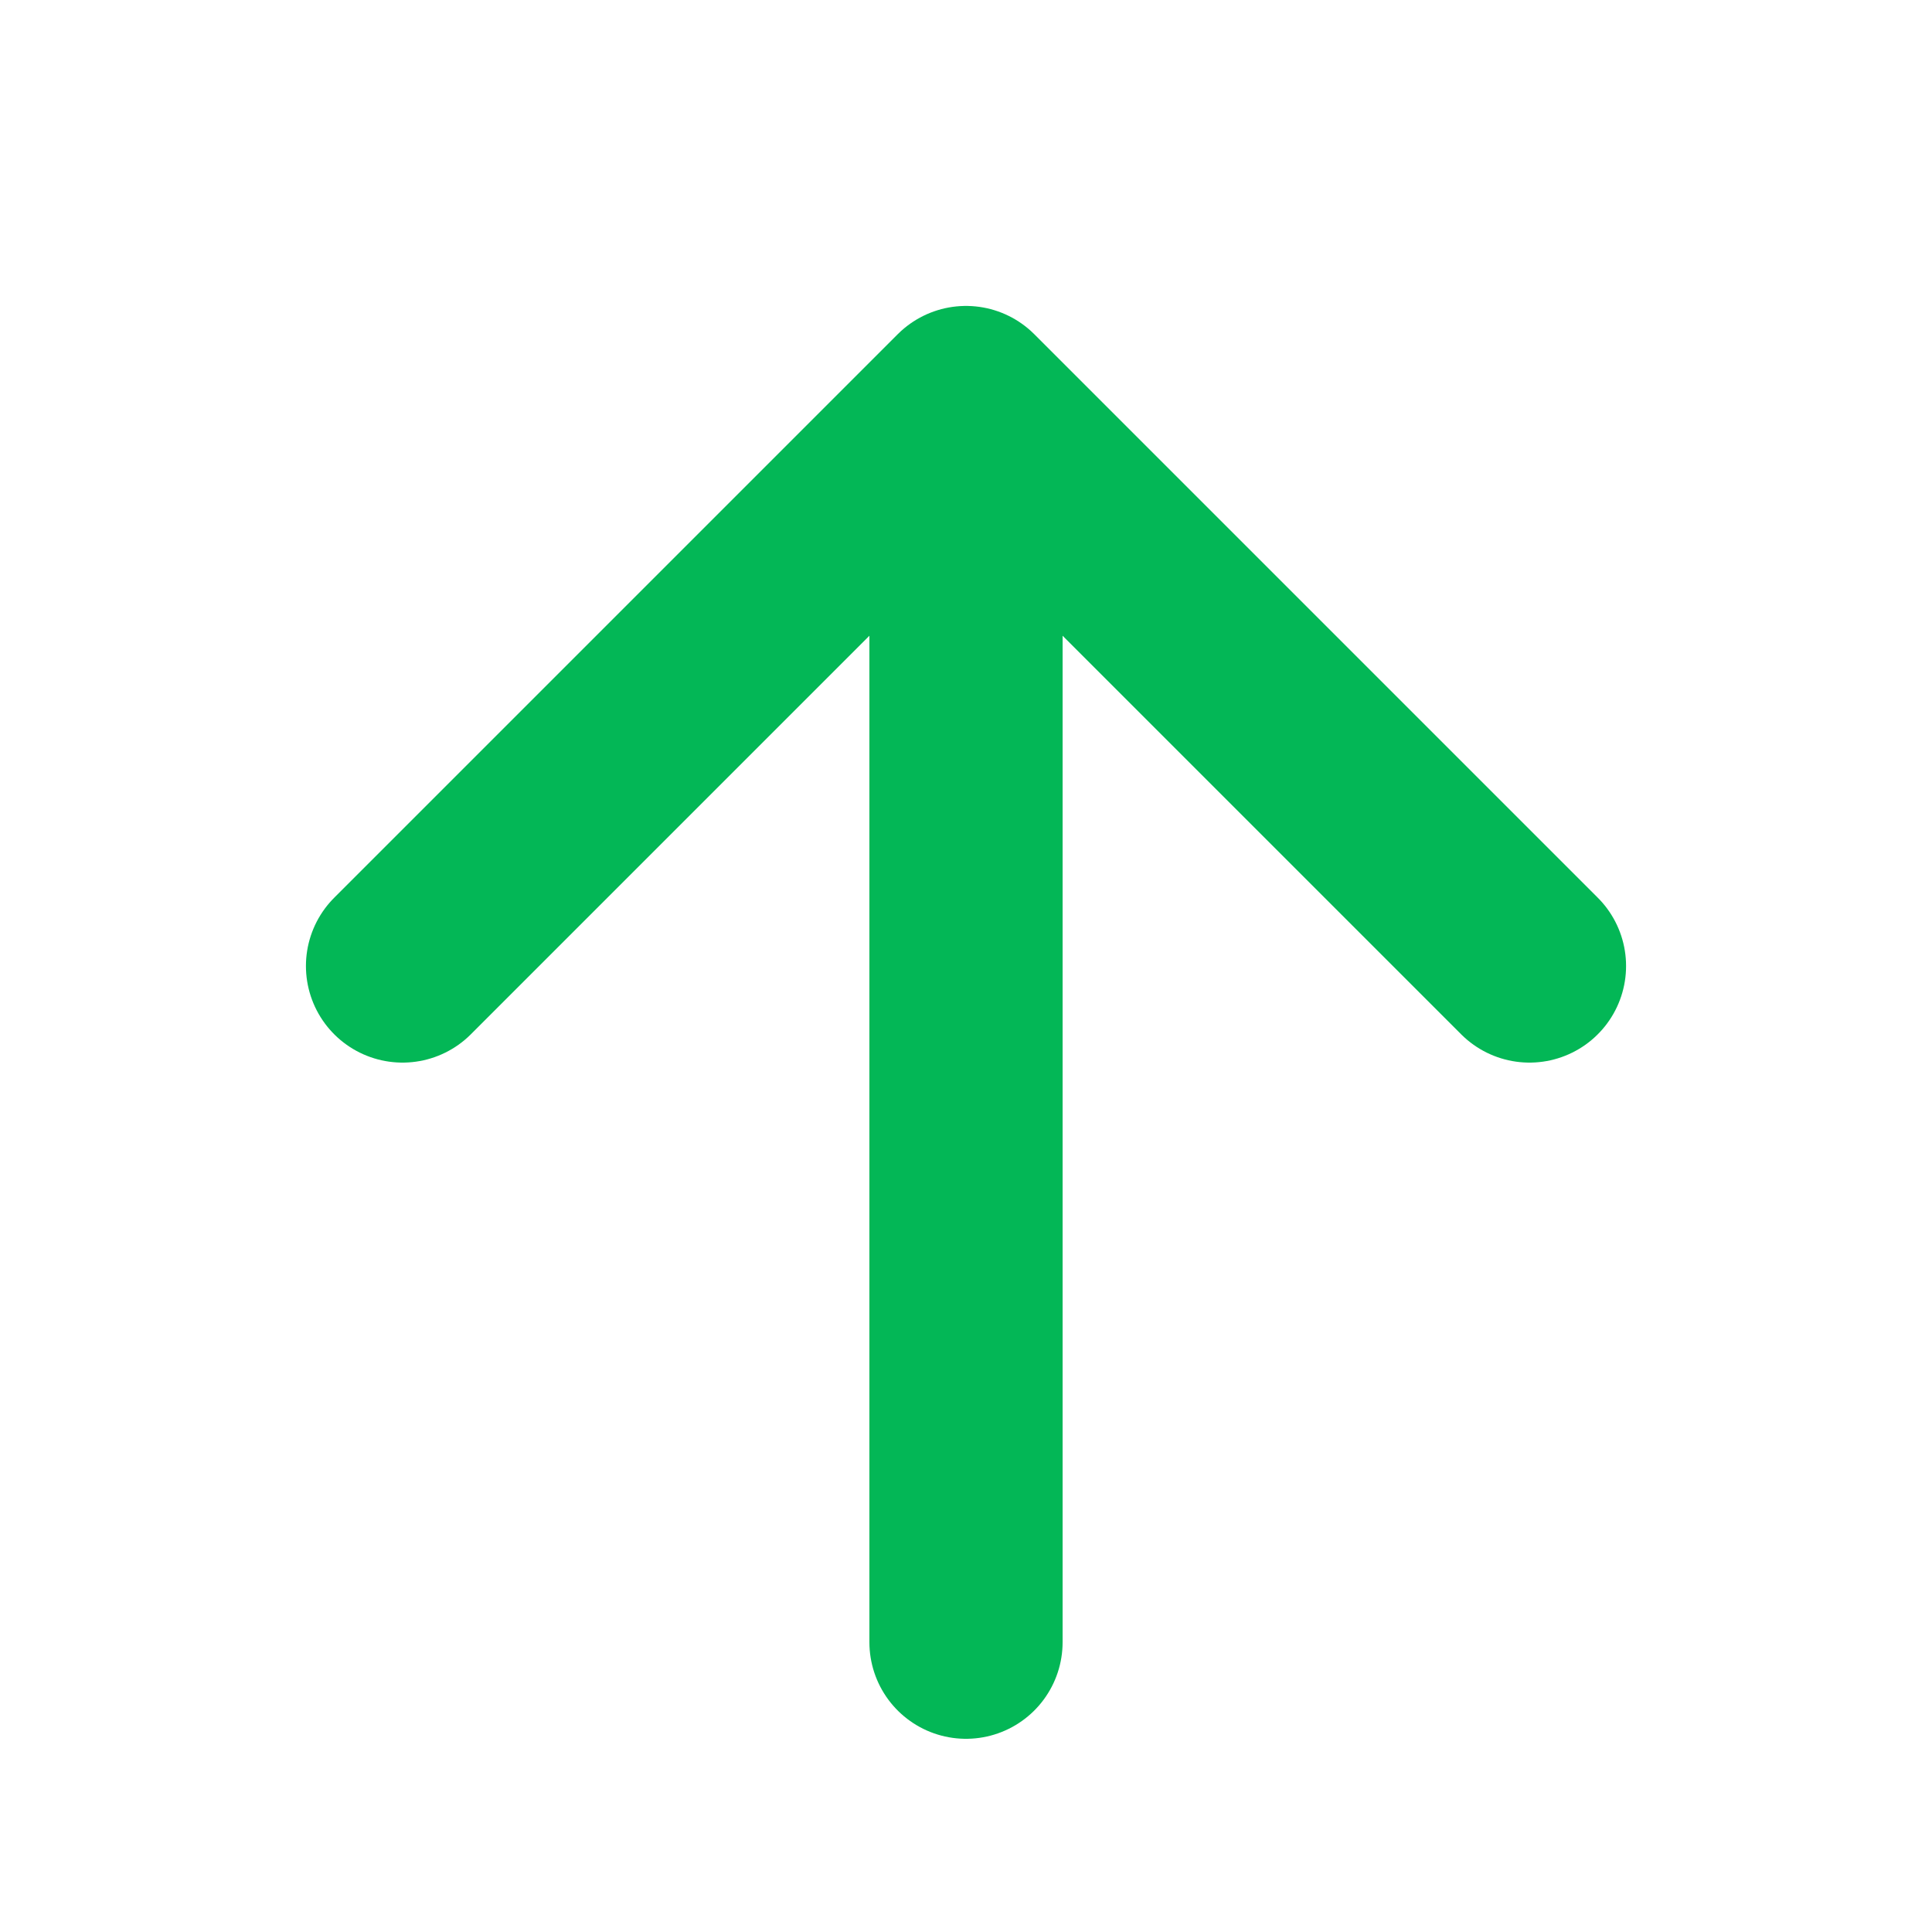 <svg width="20" height="20" viewBox="0 0 20 20" fill="none" xmlns="http://www.w3.org/2000/svg">
<g id="arrow-up 1">
<path id="Vector" d="M10 17L10 5" stroke="#03B756" stroke-width="2" stroke-linecap="round" stroke-linejoin="round"/>
<path id="Vector_2" d="M4.167 10L10 4.167L15.833 10" stroke="#03B756" stroke-width="2" stroke-linecap="round" stroke-linejoin="round"/>
</g>
</svg>
